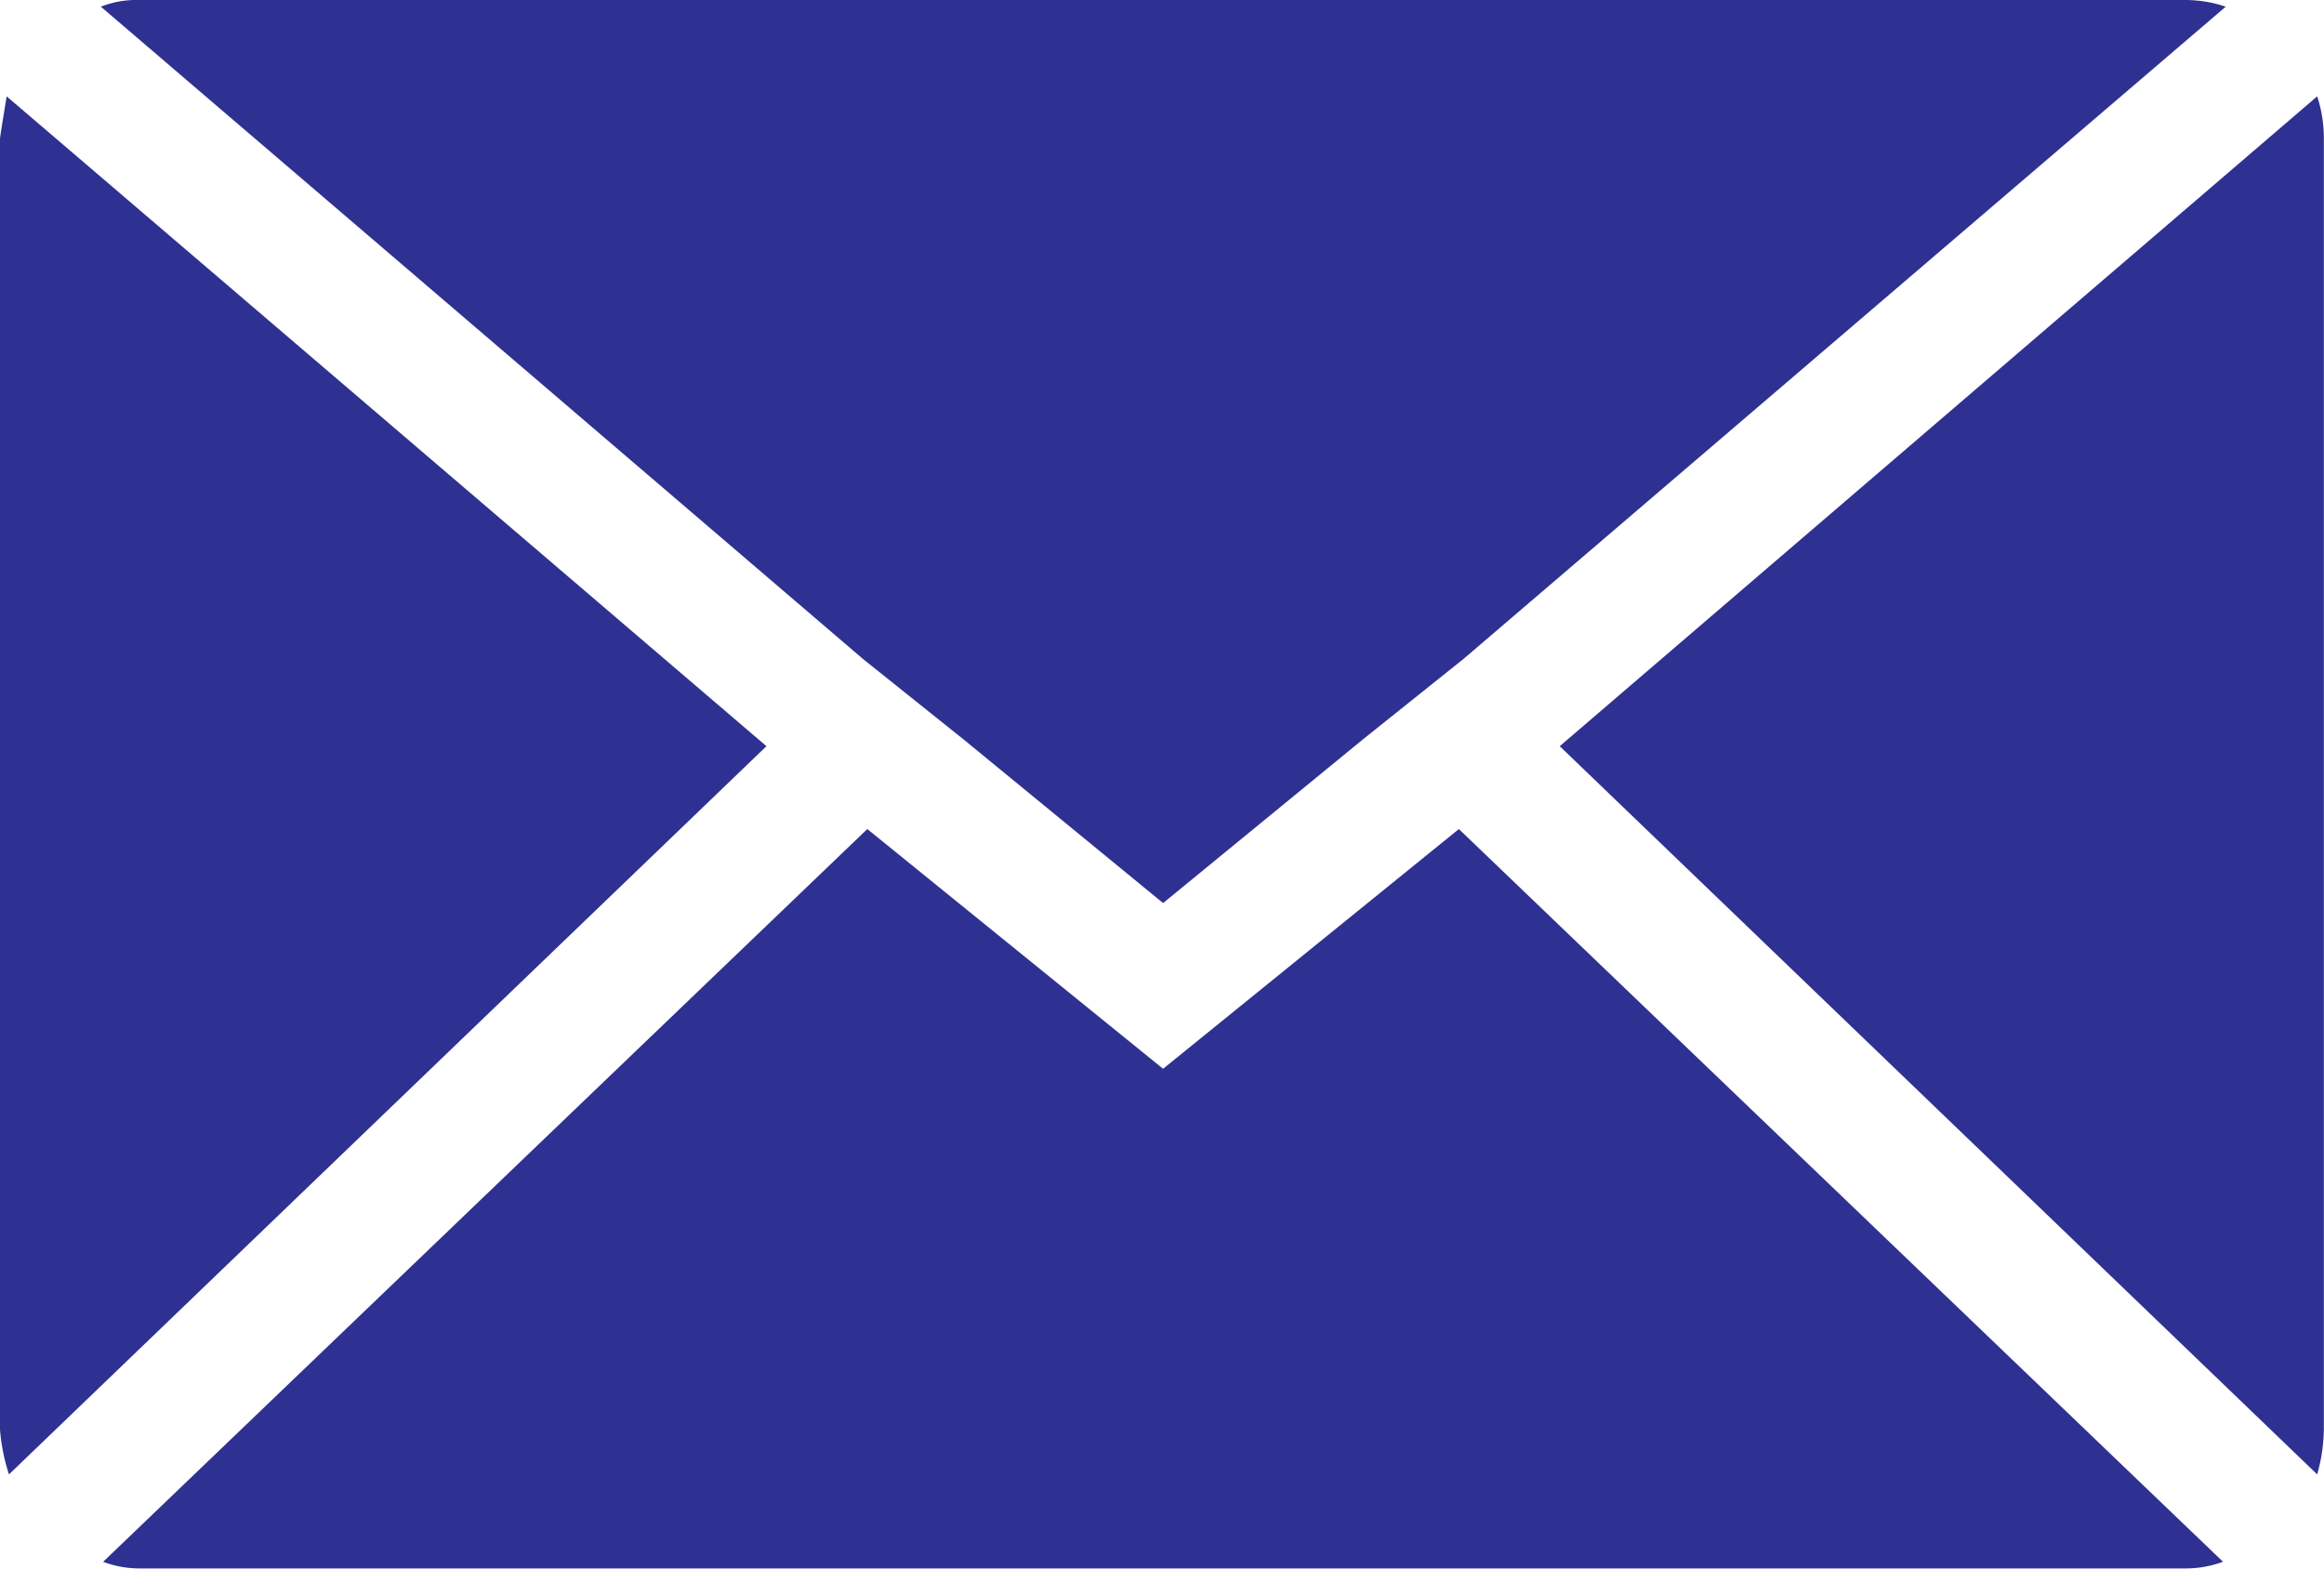 <svg xmlns="http://www.w3.org/2000/svg" width="16.013" height="10.809" viewBox="0 0 16.013 10.809">
  <path id="Icon_zocial-email" data-name="Icon zocial-email" d="M.072,13.919V5.025q0-.015.046-.293L5.353,9.21.134,14.228a1.309,1.309,0,0,1-.062-.309ZM.767,4.114a.665.665,0,0,1,.263-.046h14.1a.874.874,0,0,1,.278.046l-5.25,4.493-.695.556L8.086,10.291,6.712,9.164l-.695-.556ZM.782,14.831,6.048,9.781l2.038,1.652,2.038-1.652,5.265,5.049a.741.741,0,0,1-.263.046H1.029a.7.7,0,0,1-.247-.046ZM10.819,9.21l5.219-4.478a.922.922,0,0,1,.046.293v8.894a1.184,1.184,0,0,1-.046.309Z" transform="translate(-0.072 -4.068)" fill="#2e3191"/>
</svg>
